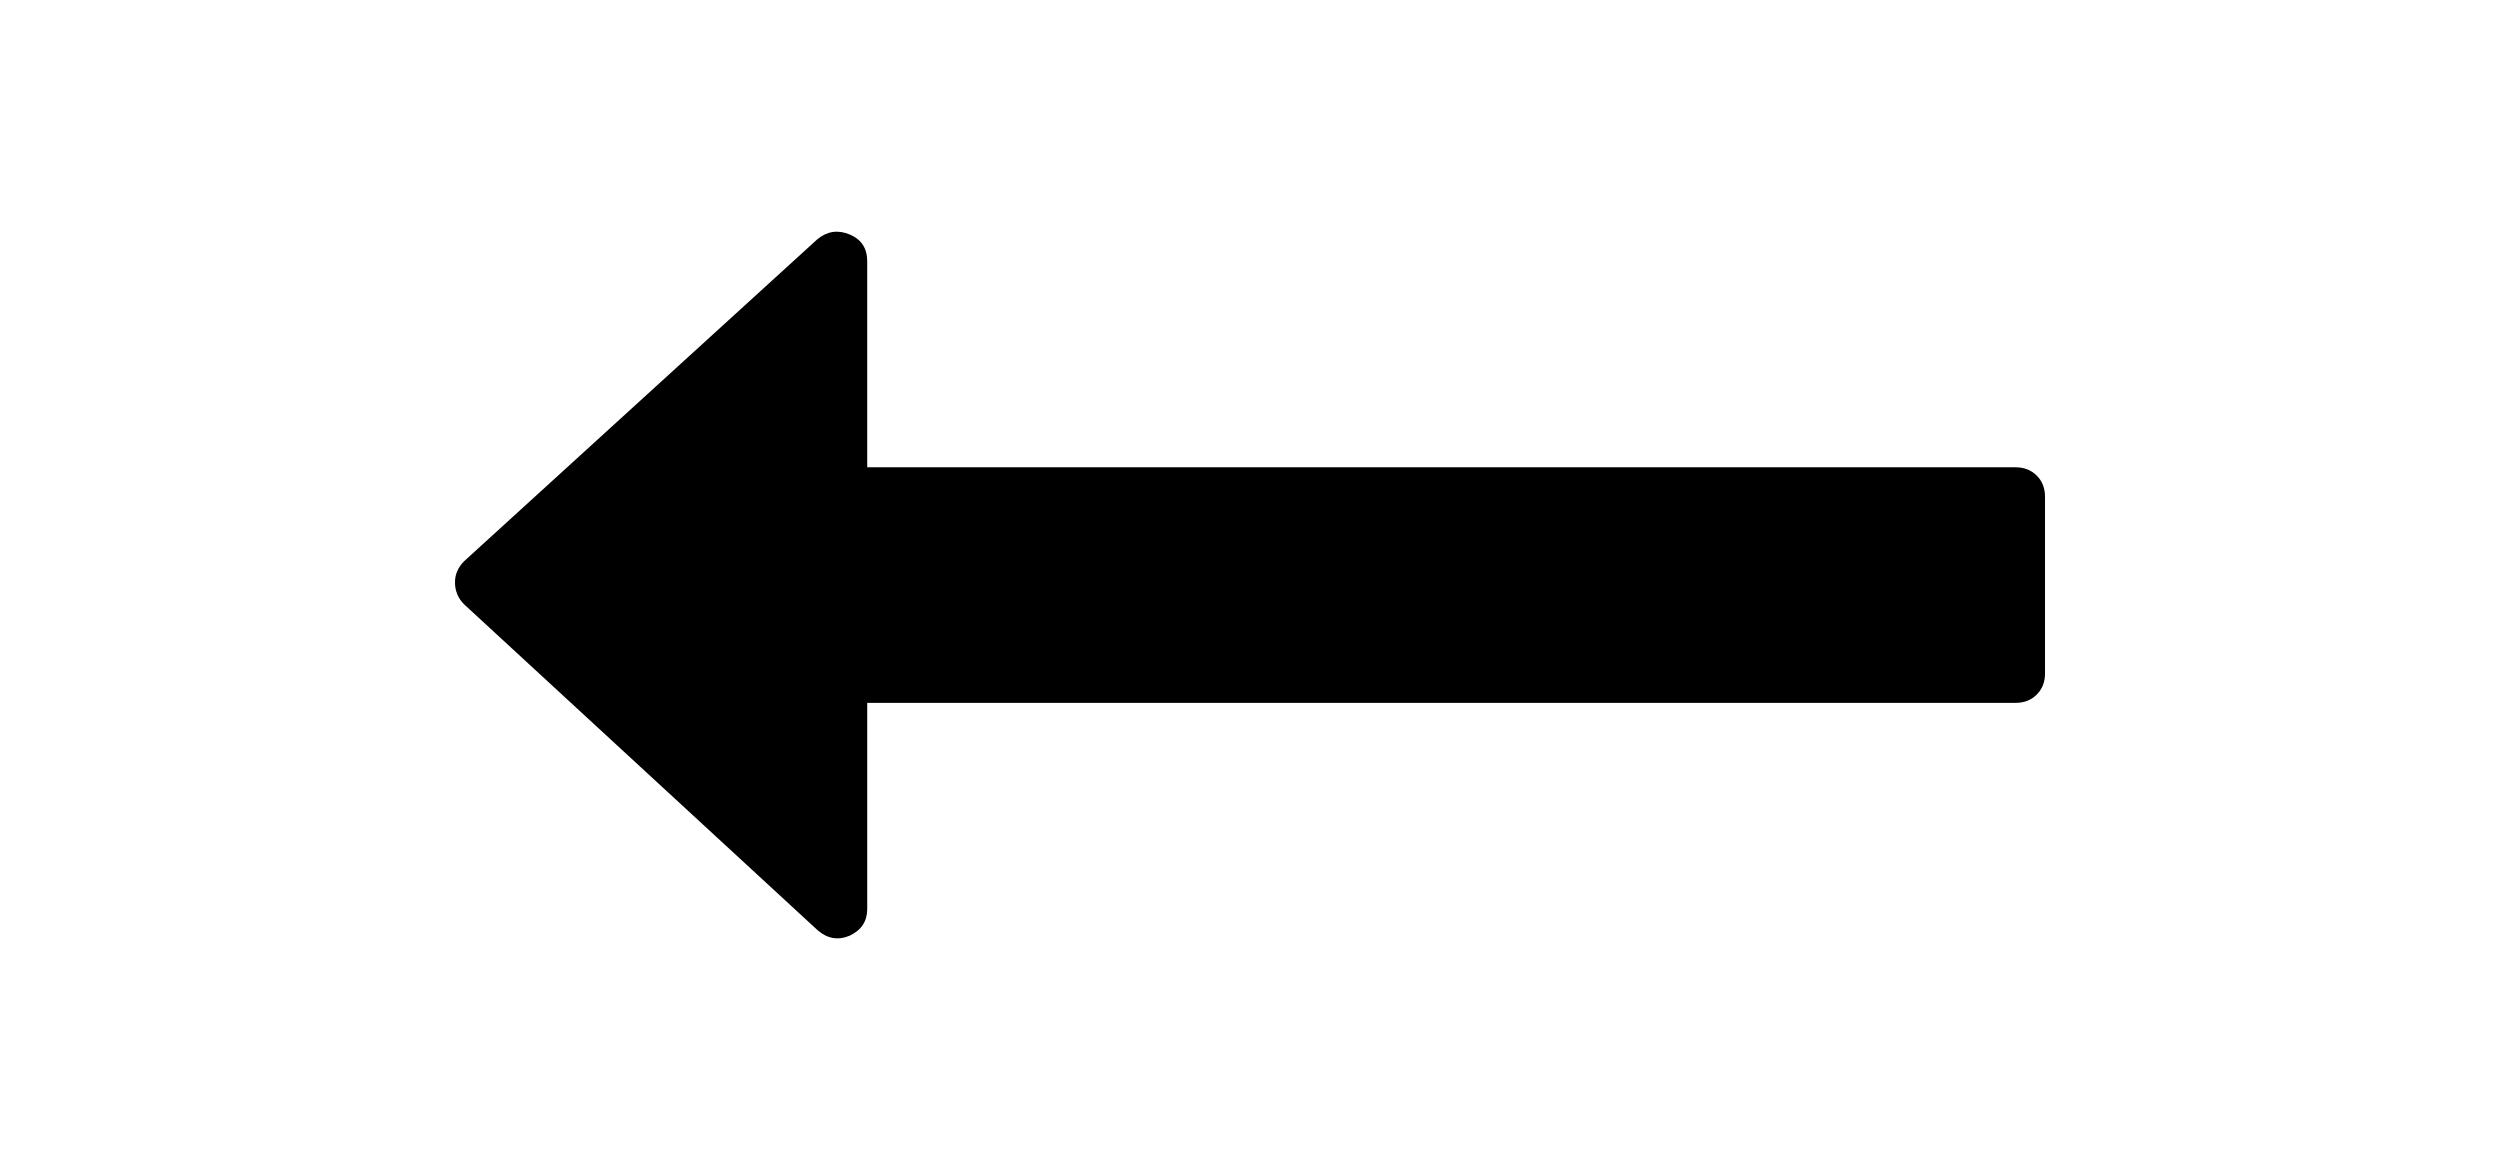 <svg xmlns="http://www.w3.org/2000/svg" viewBox="-141.275 -103.942 776.266 363.302"><path d="M0 76.873q0 4 2.857 6.857l109.715 101.143q4.571 4 10 1.714 5.429-2.572 5.429-8.286v-64h356.572q4 0 6.572-2.572t2.571-6.571V50.301q0-4-2.572-6.572t-6.572-2.572H128v-64q0-6-5.428-8.286-5.428-2.286-10 1.428l-109.715 100Q0 73.156 0 76.871z"/></svg>
